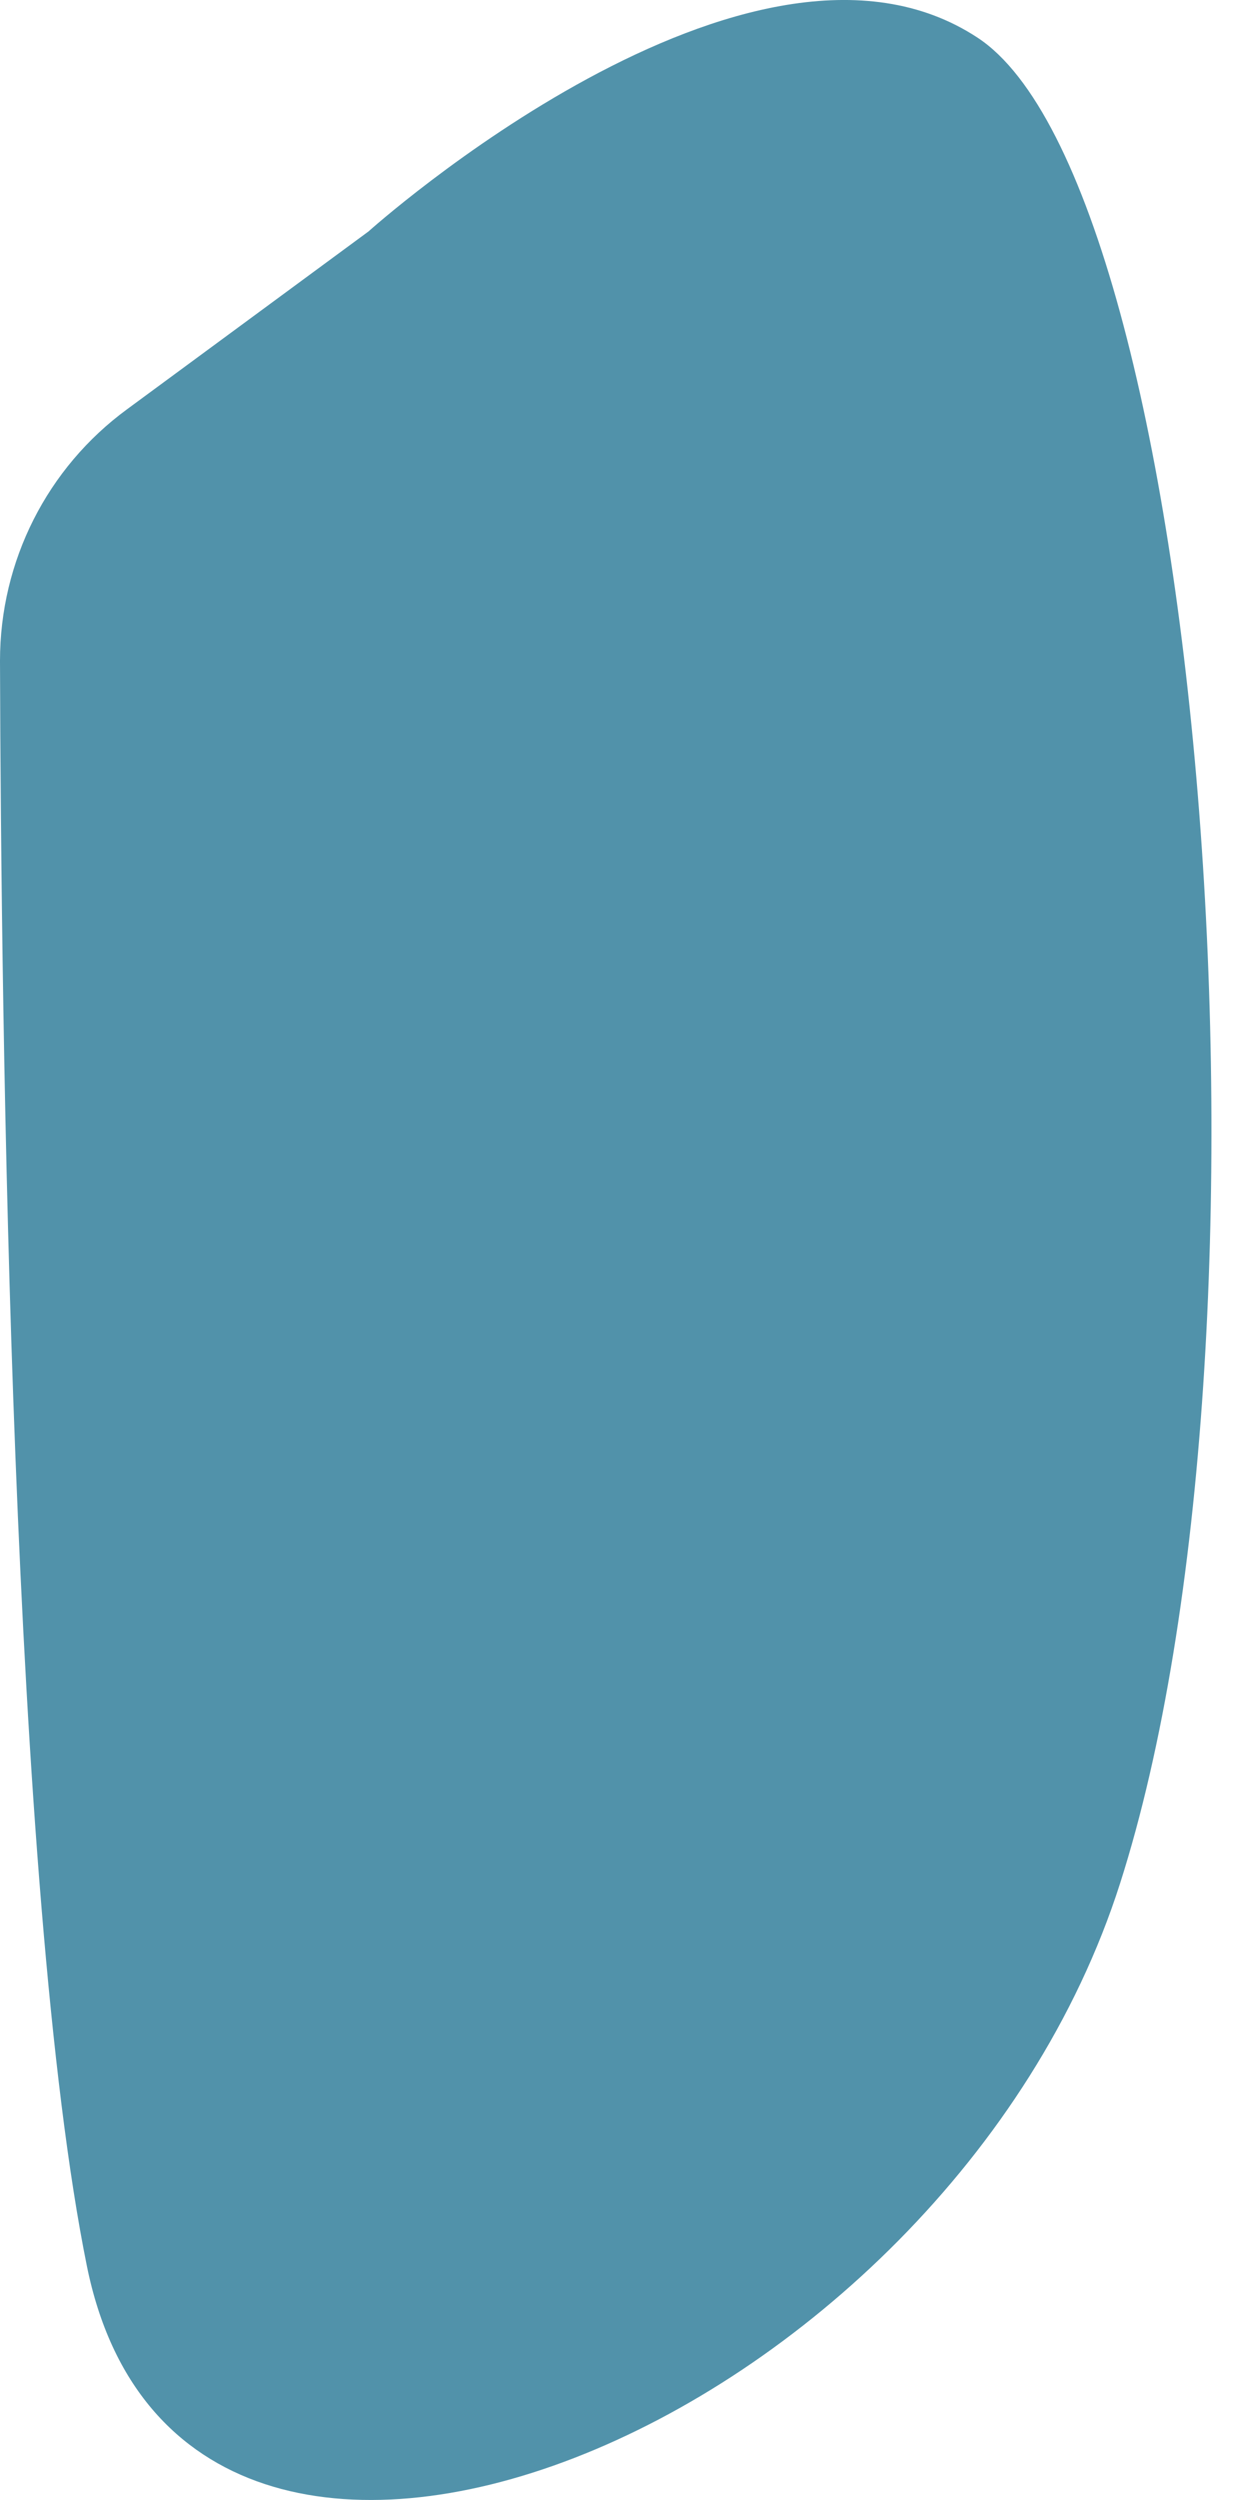 <svg width="21" height="42" viewBox="0 0 21 42" fill="none" xmlns="http://www.w3.org/2000/svg">
<path d="M6.19 3.889L2.137 6.874C0.791 7.86 0 9.427 0 11.101C0.018 17.128 0.189 31.792 1.46 38.071C3.084 46.074 15.889 40.803 18.817 31.642C21.745 22.478 20.231 3.134 16.423 0.633C12.609 -1.878 6.19 3.889 6.19 3.889Z" fill="#5192AA"/>
</svg>
